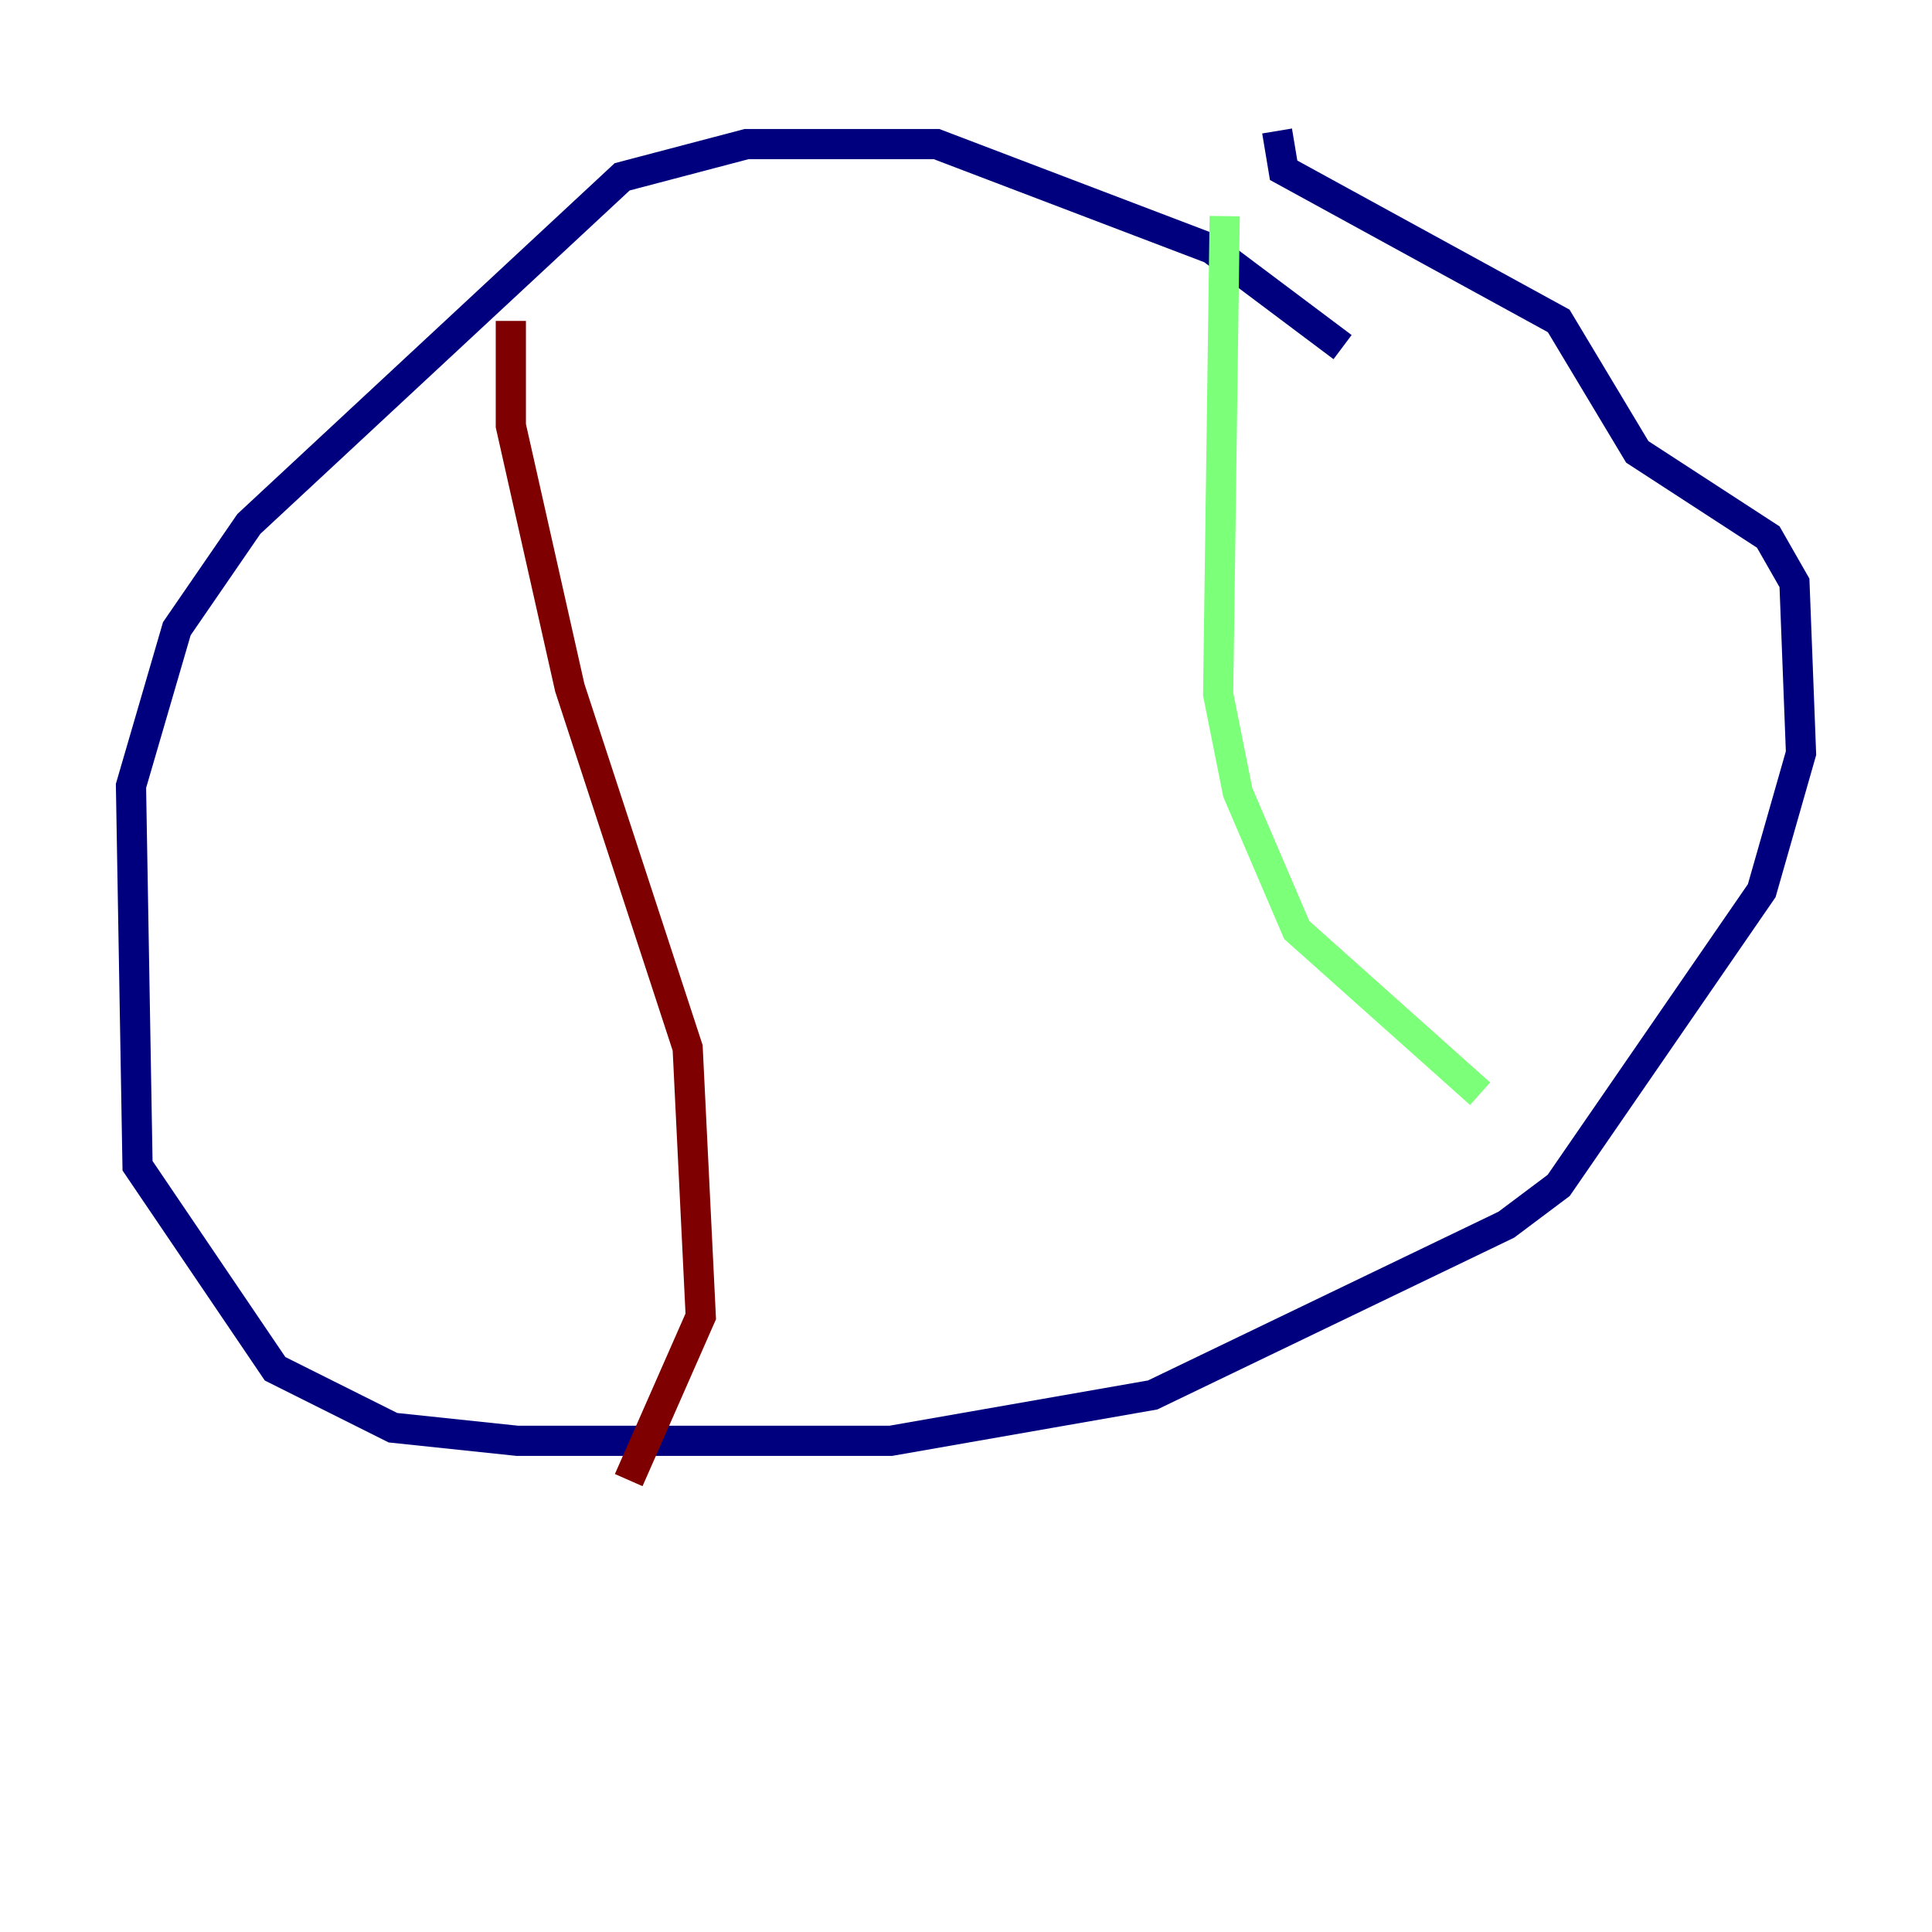 <?xml version="1.0" encoding="utf-8" ?>
<svg baseProfile="tiny" height="128" version="1.2" viewBox="0,0,128,128" width="128" xmlns="http://www.w3.org/2000/svg" xmlns:ev="http://www.w3.org/2001/xml-events" xmlns:xlink="http://www.w3.org/1999/xlink"><defs /><polyline fill="none" points="88.949,22.997 80.271,16.488 62.047,9.546 49.464,9.546 41.22,11.715 16.488,34.712 11.715,41.654 8.678,52.068 9.112,77.234 18.224,90.685 26.034,94.59 34.278,95.458 59.01,95.458 76.366,92.42 99.797,81.139 103.268,78.536 116.719,59.01 119.322,49.898 118.888,38.617 117.153,35.58 108.475,29.939 103.268,21.261 85.044,11.281 84.61,8.678" stroke="#00007f" stroke-width="2" /><polyline fill="none" points="81.139,14.319 80.705,45.993 82.007,52.502 85.912,61.614 98.061,72.461" stroke="#7cff79" stroke-width="2" /><polyline fill="none" points="33.844,21.261 33.844,28.203 37.749,45.559 45.559,69.424 46.427,87.214 41.654,98.061" stroke="#7f0000" stroke-width="2" /></svg>